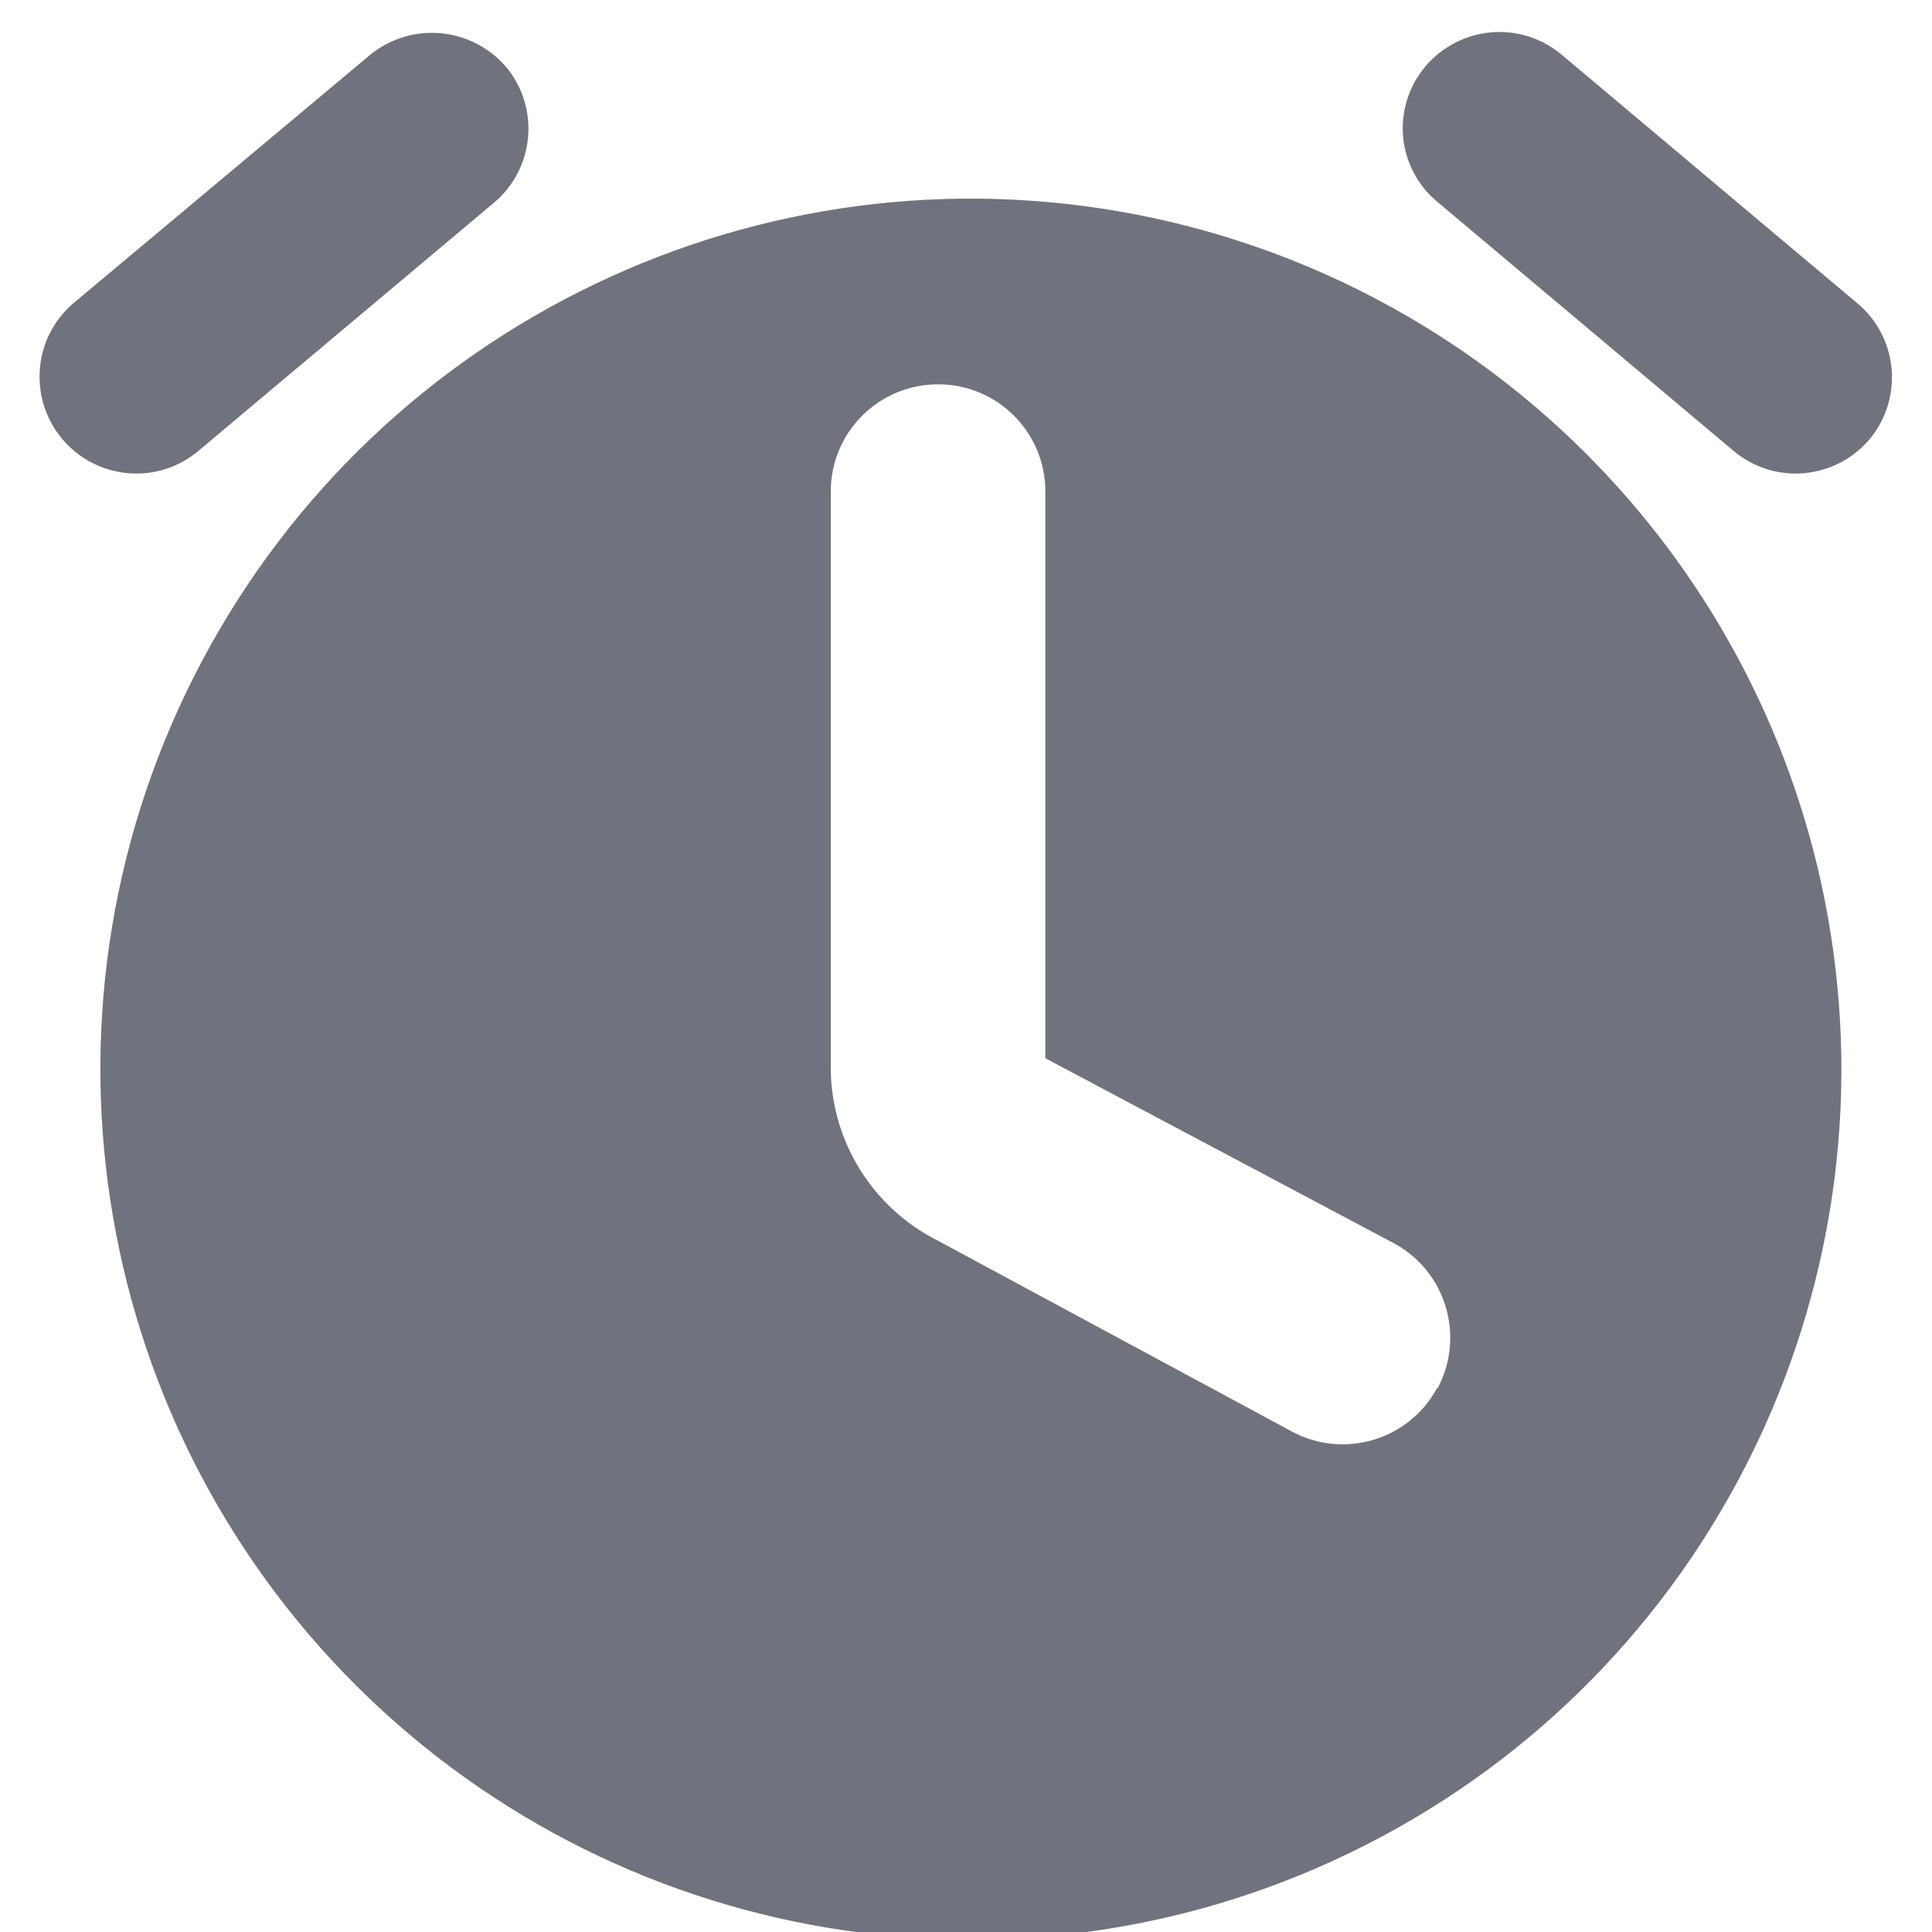 <?xml version="1.0" encoding="UTF-8"?>
<svg width="12px" height="12px" viewBox="0 0 12 12" version="1.1" xmlns="http://www.w3.org/2000/svg" xmlns:xlink="http://www.w3.org/1999/xlink">
    <!-- Generator: sketchtool 53 (72520) - https://sketchapp.com -->
    <title>C8BC10A0-DFC9-487F-A57C-367F132CECAF</title>
    <desc>Created with sketchtool.</desc>
    <g id="Glyph" stroke="none" stroke-width="1" fill="none" fill-rule="evenodd">
        <g id="Glyph---16px" transform="translate(-388, -382)">
            <g id="Icon/Glyph/16px/ic_remind" transform="translate(386, 380)">
                <g>
                    <rect id="Rectangle" x="0" y="0" width="16" height="16"></rect>
                    <path d="M9.06,3.333 C11.215,3.753 12.903,5.433 13.333,7.587 C13.797,9.92 12.681,12.283 10.585,13.406 C8.488,14.53 5.903,14.151 4.216,12.473 C2.53,10.795 2.139,8.211 3.253,6.109 C4.367,4.007 6.724,2.88 9.06,3.333 Z M10.927,10.62 L10.927,10.627 C11.101,10.306 10.985,9.905 10.667,9.727 L8.493,8.573 L8.493,5.053 C8.493,4.685 8.195,4.387 7.827,4.387 C7.458,4.387 7.16,4.685 7.16,5.053 L7.16,8.647 C7.167,9.097 7.424,9.505 7.827,9.707 L10.027,10.893 C10.351,11.065 10.753,10.943 10.927,10.62 Z M3.233,4.8 C3.111,4.903 2.954,4.953 2.795,4.939 C2.636,4.925 2.489,4.849 2.387,4.727 C2.284,4.605 2.234,4.447 2.248,4.288 C2.261,4.129 2.338,3.982 2.46,3.88 L4.3,2.34 C4.557,2.131 4.933,2.167 5.147,2.42 C5.355,2.675 5.319,3.049 5.067,3.26 L3.233,4.8 Z M13.54,3.887 C13.79,4.099 13.823,4.474 13.613,4.727 C13.511,4.849 13.364,4.925 13.205,4.939 C13.046,4.953 12.889,4.903 12.767,4.8 L10.927,3.253 C10.805,3.152 10.729,3.006 10.715,2.849 C10.701,2.691 10.751,2.534 10.853,2.413 C10.956,2.291 11.103,2.215 11.261,2.201 C11.42,2.187 11.578,2.237 11.7,2.34 L13.54,3.887 Z" id="Combined-Shape" fill="#70727D" fill-rule="nonzero"></path>
                </g>
            </g>
        </g>
    </g>
</svg>